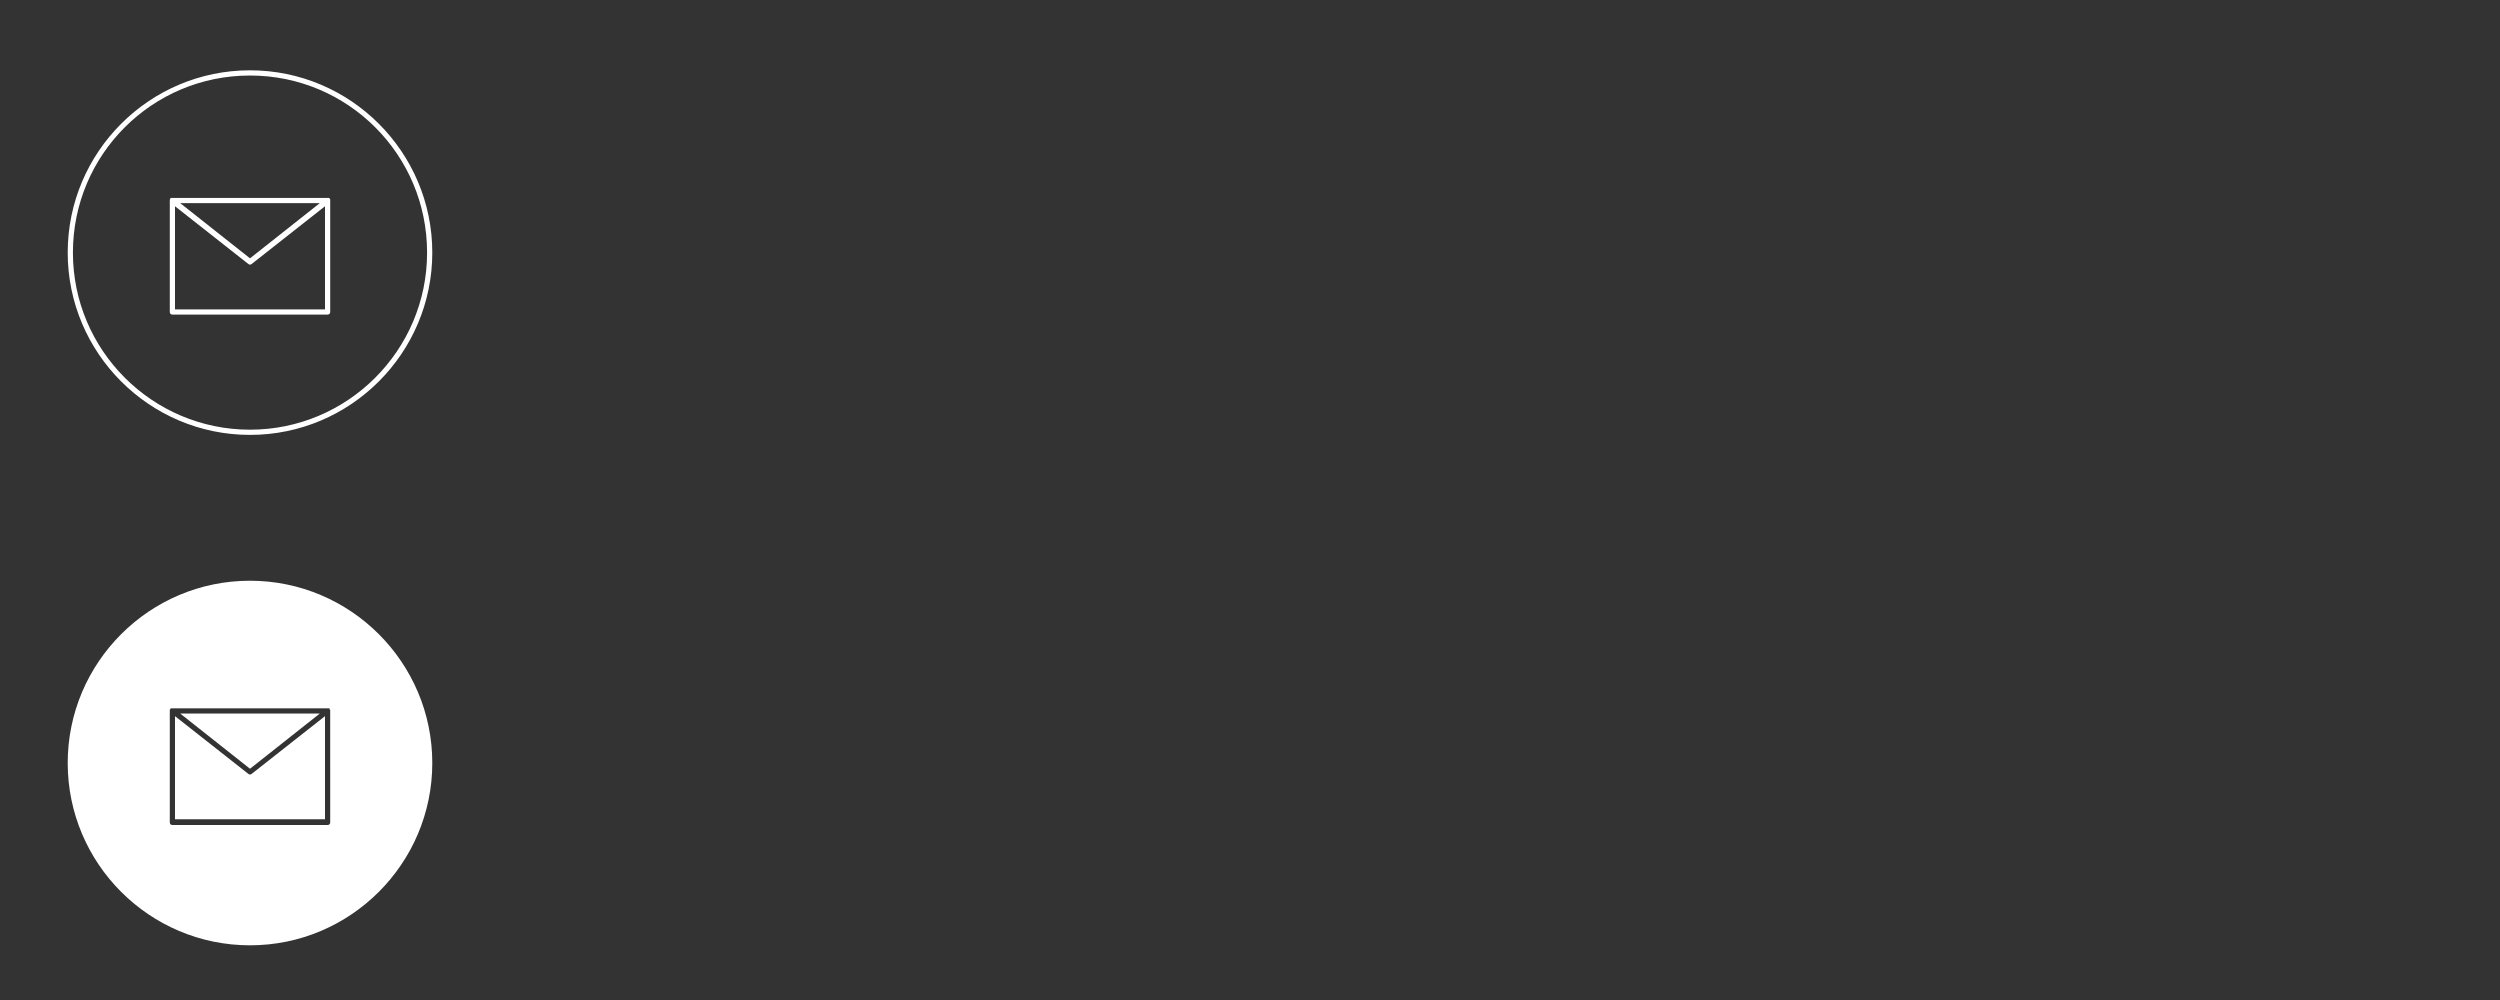 <?xml version="1.0" encoding="utf-8"?>
<!-- Generator: Adobe Illustrator 19.2.1, SVG Export Plug-In . SVG Version: 6.00 Build 0)  -->
<svg version="1.1" id="Layer_1" xmlns="http://www.w3.org/2000/svg" xmlns:xlink="http://www.w3.org/1999/xlink" x="0px" y="0px"
	 viewBox="0 0 480 192" style="enable-background:new 0 0 480 192;" xml:space="preserve">
<rect x="0" y="0" width="480" height="192" fill="#333333" stroke="none"/>
<style type="text/css">
	.st0{fill:#FFFFFF;}
</style>
<g id="Layer_1_1_">
</g>
<g>
	<path class="st0" d="M48,13.5c-19.3,0-35,15.7-35,35s15.7,35,35,35s35-15.7,35-35S67.3,13.5,48,13.5z M48,82.5
		c-18.7,0-34-15.2-34-34s15.2-34,34-34s34,15.2,34,34S66.7,82.5,48,82.5z"/>
	<path class="st0" d="M63.4,38.3c0,0,0-0.1-0.1-0.1c0,0,0,0,0-0.1c0,0,0,0,0,0c0,0-0.1-0.1-0.1-0.1c0,0,0,0-0.1,0c0,0-0.1,0-0.1,0
		c0,0-0.1,0-0.1,0c0,0,0,0,0,0H33.1c0,0,0,0,0,0c0,0-0.1,0-0.1,0c0,0-0.1,0-0.1,0c0,0,0,0-0.1,0c0,0-0.1,0-0.1,0.1c0,0,0,0,0,0
		c0,0,0,0,0,0.1c0,0,0,0.1-0.1,0.1c0,0,0,0.1,0,0.1c0,0,0,0,0,0.1v21.4c0,0.3,0.2,0.5,0.5,0.5h29.8c0.3,0,0.5-0.2,0.5-0.5V38.5
		C63.4,38.5,63.4,38.5,63.4,38.3C63.4,38.4,63.4,38.4,63.4,38.3z M61.4,39L48,49.6L34.6,39H61.4z M33.6,59.3V39.6l14.1,11.1
		c0.1,0.1,0.2,0.1,0.3,0.1c0.1,0,0.2,0,0.3-0.1l14.1-11.1v19.8H33.6z"/>
</g>
<g>
	<path class="st0" d="M48,148.7c-0.1,0-0.2,0-0.3-0.1l-14.1-11.1v19.8h28.8v-19.8l-14.1,11.1C48.2,148.7,48.1,148.7,48,148.7z"/>
	<polygon class="st0" points="61.4,137 34.6,137 48,147.6 	"/>
	<path class="st0" d="M48,111.5c-19.3,0-35,15.7-35,35c0,19.3,15.7,35,35,35c19.3,0,35-15.7,35-35C83,127.2,67.3,111.5,48,111.5z
		 M63.4,157.9c0,0.3-0.2,0.5-0.5,0.5H33.1c-0.3,0-0.5-0.2-0.5-0.5v-21.4c0,0,0,0,0-0.1c0,0,0-0.1,0-0.1c0,0,0-0.1,0.1-0.1
		c0,0,0,0,0-0.1c0,0,0,0,0,0c0,0,0.1-0.1,0.1-0.1c0,0,0,0,0.1,0c0,0,0.1,0,0.1,0c0,0,0.1,0,0.1,0c0,0,0,0,0,0h29.8c0,0,0,0,0,0
		c0,0,0.1,0,0.1,0c0,0,0.1,0,0.1,0c0,0,0,0,0.1,0c0,0,0.1,0,0.1,0.1c0,0,0,0,0,0c0,0,0,0,0,0.1c0,0,0,0.1,0.1,0.1c0,0,0,0.1,0,0.1
		c0,0,0,0,0,0.1V157.9z"/>
</g>
</svg>
